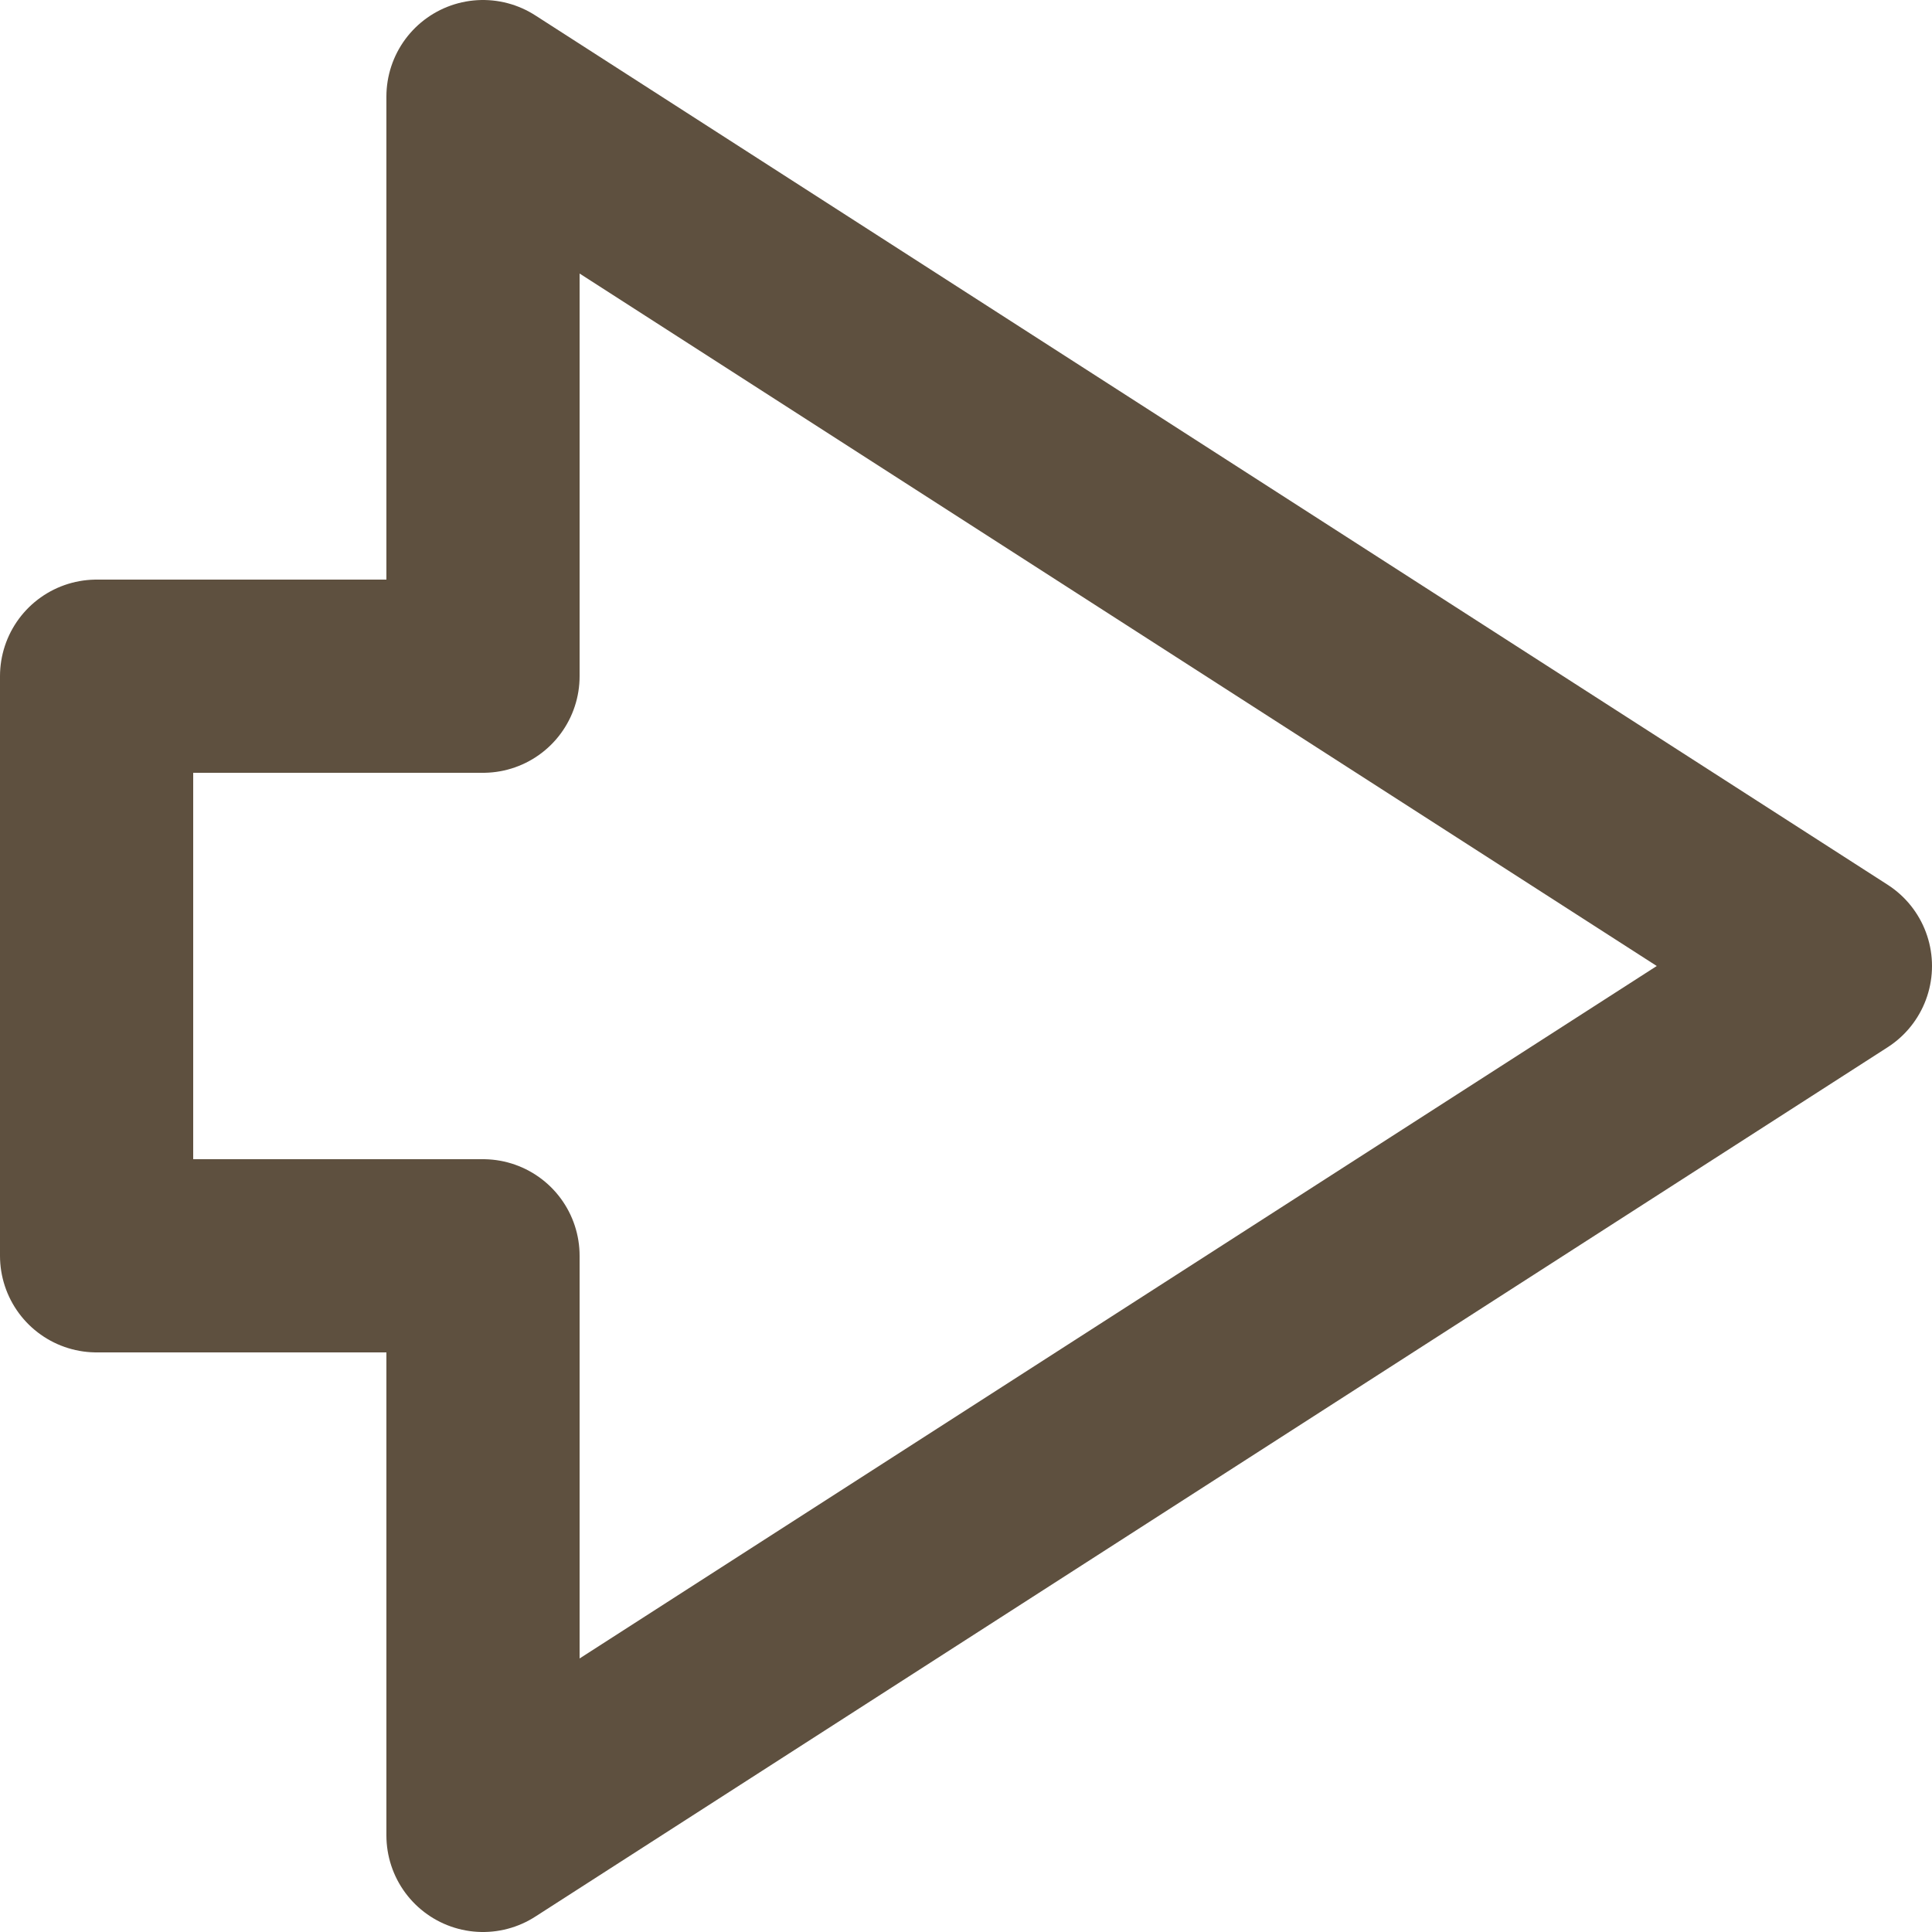 <svg width="20" height="20" viewBox="0 0 20 20" fill="none" xmlns="http://www.w3.org/2000/svg">
<path d="M19 10L5 1V7H1V13H5V19L19 10Z" stroke="#5E503F" stroke-width="2" stroke-linecap="round" stroke-linejoin="round"/>
</svg>
